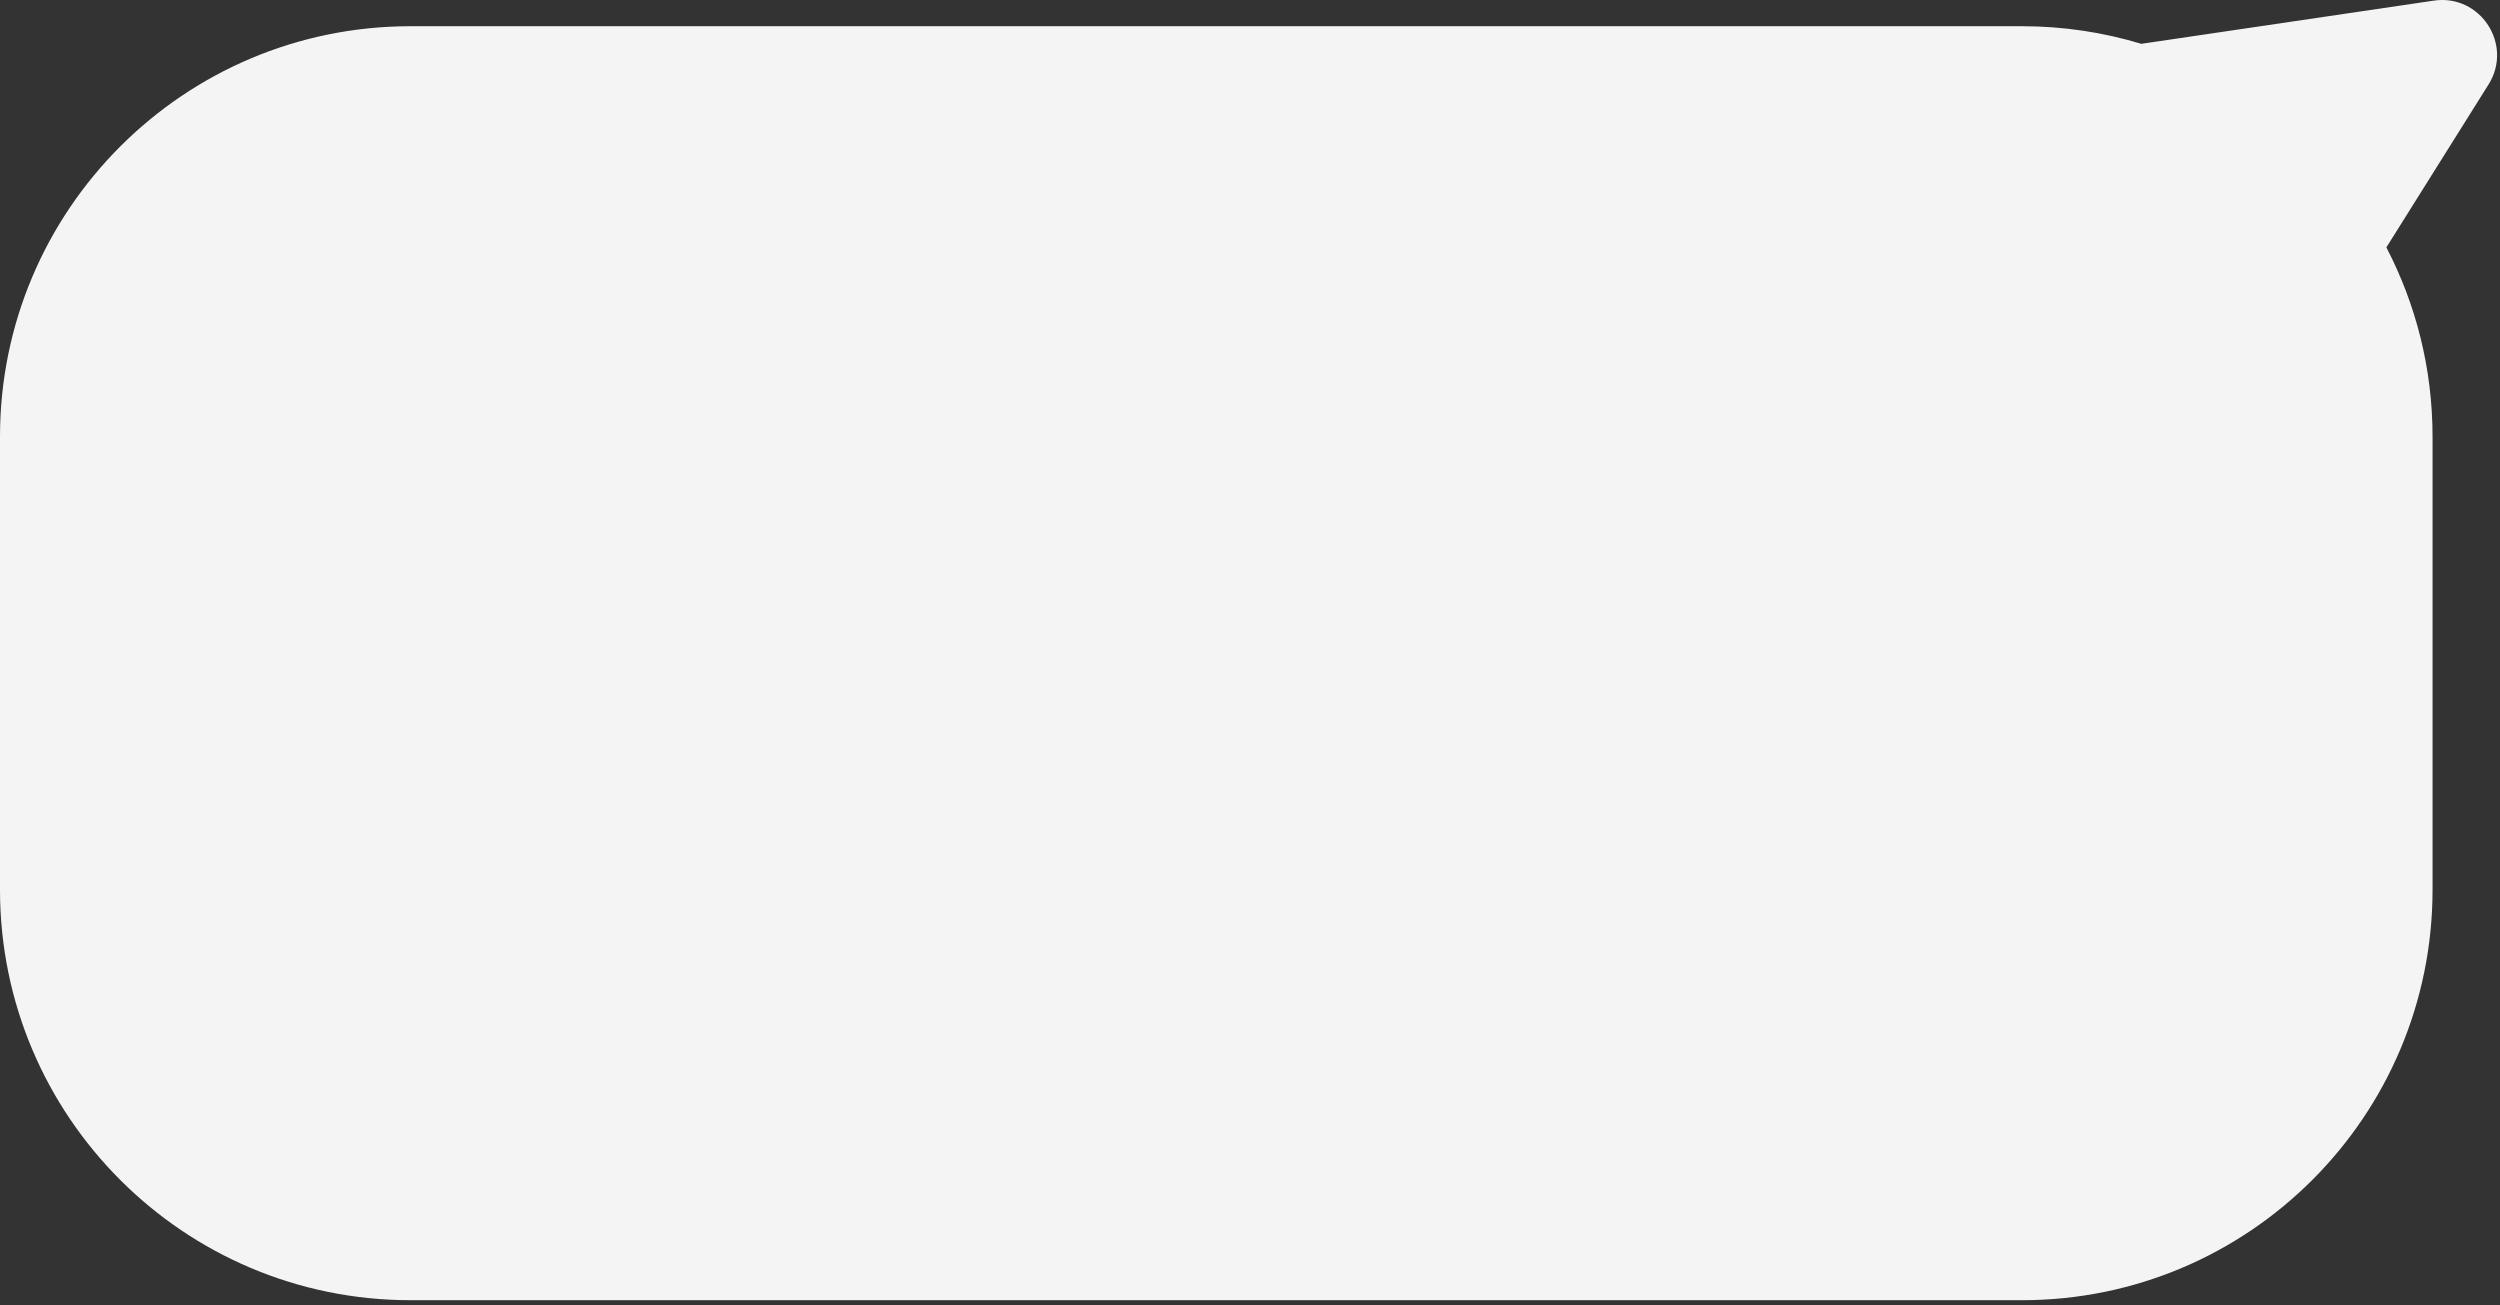 <svg width="408" height="213" viewBox="0 0 408 213" fill="none" xmlns="http://www.w3.org/2000/svg">
<rect x="0" y="0" width="408" height="213" fill="#333333" stroke="none"/>
<path fill-rule="evenodd" clip-rule="evenodd" d="M329.992 212.193C366.995 212.193 396.992 182.196 396.992 145.193V71.279C396.992 60.133 394.27 49.622 389.454 40.375L406.129 13.788C410.211 7.281 404.789 -1.02 397.19 0.103L349.462 7.152C343.301 5.284 336.764 4.279 329.992 4.279H67C29.997 4.279 0 34.276 0 71.279V145.193C0 182.196 29.997 212.193 67 212.193H329.992Z" fill="#F4F4F4"/>
</svg>
